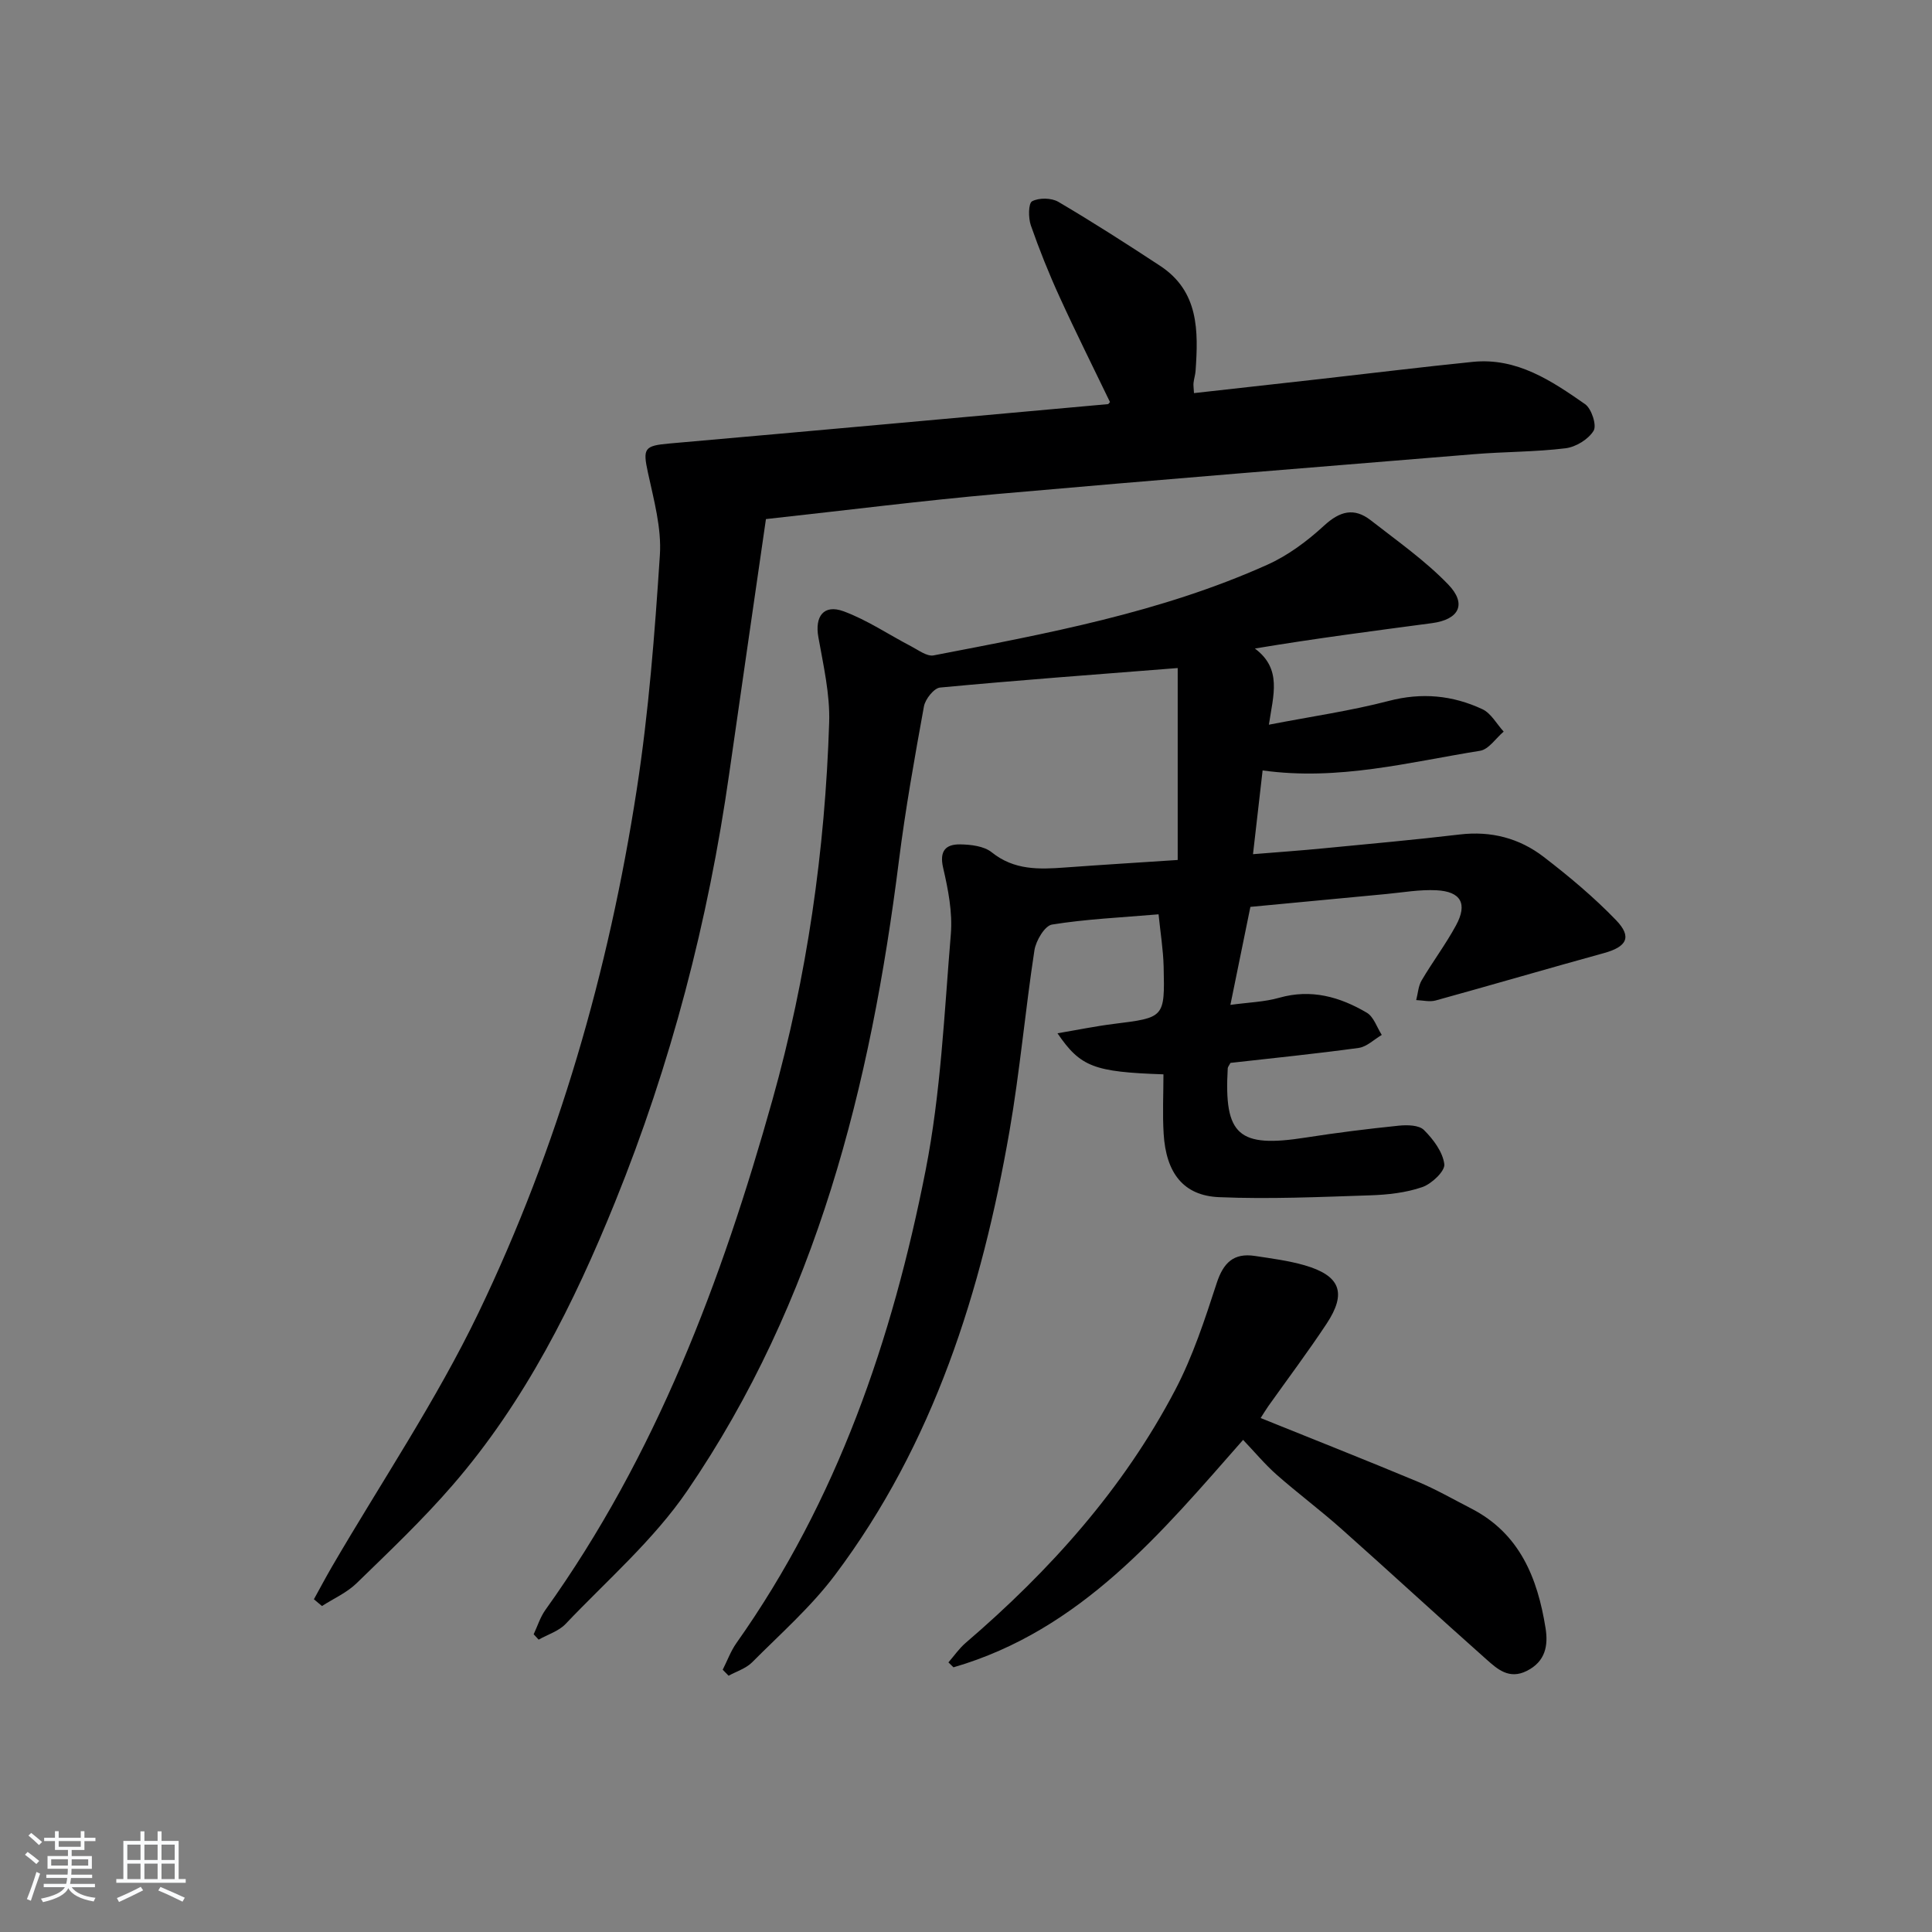 <svg enable-background="new 0 0 400 400" viewBox="0 0 400 400" xmlns="http://www.w3.org/2000/svg"><rect x="0" y="0" width="400" height="400" fill="#808080" stroke="none"/><path d="m5.17 384 .55-.58c.85.61 1.65 1.24 2.4 1.87l-.59.64c-.83-.73-1.62-1.38-2.36-1.93m1.22 9.53-.82-.34c.71-1.76 1.37-3.64 1.98-5.63.24.13.5.25.76.36-.6 1.67-1.24 3.54-1.92 5.61m-.5-13.5.57-.54c.56.44 1.31 1.06 2.26 1.87l-.65.64c-.67-.66-1.4-1.32-2.18-1.97m3.25.46h2.24v-1.36h.77v1.36h4.57v-1.36h.76v1.36h2.28v.69h-2.28v1.84h-2.64v1.26h4.18v2.64h-4.21c0 .45-.02.86-.05 1.21h4.32v.69h-4.38c-.04.34-.1.75-.19 1.22h5.15v.69h-4.82c.87 1.19 2.51 1.92 4.93 2.19-.17.31-.3.57-.37.76-2.77-.49-4.52-1.41-5.26-2.76-.56 1.26-2.3 2.23-5.24 2.9-.12-.24-.26-.48-.43-.72 2.73-.55 4.38-1.34 4.96-2.38h-4.38v-.69h4.65c.1-.38.17-.79.21-1.22h-4.32v-.69h4.4c.03-.34.05-.75.05-1.21h-4.2v-2.64h4.23v-1.26h-2.69v-1.84h-2.24zm1.46 4.46v1.29h3.45c.01-.4.02-.57.01-.53v-.32-.45h-3.46zm1.55-2.59h4.57v-1.19h-4.57zm6.11 2.59h-3.42v.77c-.01.19-.01.37-.02.53h3.44z" fill="#fafbfc"/><path d="m32.63 379.16h.82v1.98h3.54v7.89h1.46v.78h-14.37v-.78h1.46v-7.89h3.54v-1.98h.82v1.98h2.73zm-3.49 11.48.5.73c-1.61.82-3.28 1.63-5 2.42-.13-.27-.28-.55-.44-.82 1.75-.73 3.4-1.5 4.94-2.33m-2.78-5.55h2.73v-3.18h-2.73zm0 3.95h2.73v-3.2h-2.73zm3.54-3.95h2.73v-3.18h-2.73zm0 3.95h2.73v-3.2h-2.73zm7.89 4.68c-1.84-.92-3.51-1.7-5.02-2.32l.45-.73c1.89.8 3.57 1.55 5.04 2.23zm-1.62-11.81h-2.73v3.18h2.73zm-2.73 7.13h2.73v-3.2h-2.73z" fill="#fafbfc"/><g fill="#000001"><path d="m149.63 345.7c.94-1.85 1.66-3.86 2.85-5.54 20.86-29.48 32.27-62.88 39.15-97.82 3.16-16.04 3.87-32.58 5.23-48.94.37-4.51-.55-9.24-1.59-13.71-.82-3.53.53-4.9 3.5-4.87 2.23.03 4.96.35 6.57 1.65 4.64 3.72 9.77 3.53 15.12 3.14 7.91-.58 15.83-1.06 23.37-1.56 0-13.84 0-27.07 0-39.74-16.88 1.33-33.05 2.52-49.2 4.04-1.26.12-3.07 2.4-3.34 3.91-1.93 10.61-3.83 21.24-5.18 31.94-5.84 46.46-17 91.22-43.83 130.46-6.96 10.18-16.6 18.53-25.18 27.56-1.42 1.5-3.7 2.18-5.58 3.25-.34-.37-.69-.74-1.03-1.11.8-1.7 1.36-3.56 2.44-5.06 22.89-31.98 36.47-68.06 46.99-105.56 7.18-25.59 10.9-51.66 11.75-78.14.19-5.88-1.2-11.85-2.24-17.71-.76-4.26 1.1-6.84 5.22-5.33 4.89 1.8 9.32 4.82 13.99 7.25 1.5.78 3.28 2.15 4.66 1.88 23.49-4.53 47.07-8.88 69.07-18.76 4.29-1.92 8.28-4.9 11.76-8.1 3.27-3.01 6.22-3.8 9.67-1.11 5.47 4.27 11.24 8.32 16.03 13.28 3.92 4.06 2.26 7.26-3.32 8.01-11.99 1.6-23.99 3.14-36.7 5.26 5.66 4.22 3.82 9.58 2.9 15.77 8.77-1.7 16.91-2.86 24.81-4.92 6.84-1.79 13.22-1.17 19.39 1.71 1.8.84 2.96 3.06 4.41 4.64-1.62 1.37-3.09 3.68-4.88 3.97-14.71 2.35-29.29 6.26-45.03 4.07-.65 5.66-1.28 11.16-1.99 17.34 5.14-.42 9.86-.75 14.57-1.21 9.42-.91 18.84-1.76 28.24-2.87 6.49-.77 12.35.77 17.39 4.65 5.25 4.04 10.38 8.33 14.97 13.09 3.37 3.5 2.21 5.52-2.52 6.82-11.63 3.2-23.21 6.6-34.84 9.81-1.24.34-2.68-.04-4.02-.08.36-1.37.43-2.9 1.12-4.07 2.27-3.86 4.99-7.47 7.12-11.4 2.43-4.47 1.04-7.01-4.04-7.27-3.45-.18-6.95.45-10.42.78-9.42.88-18.85 1.78-28.11 2.66-1.37 6.72-2.67 13.11-4.14 20.29 3.75-.52 7.05-.6 10.13-1.48 6.61-1.87 12.54-.18 18.11 3.1 1.44.85 2.09 3.03 3.1 4.6-1.59.93-3.1 2.46-4.79 2.69-8.87 1.22-17.79 2.11-26.53 3.1-.29.55-.56.84-.57 1.13-.79 13.9 2.22 16.51 16.14 14.33 6.39-1 12.82-1.8 19.26-2.46 1.75-.18 4.19-.14 5.23.9 1.93 1.92 3.89 4.54 4.21 7.07.18 1.43-2.62 4.08-4.57 4.75-3.39 1.17-7.15 1.58-10.78 1.7-10.42.34-20.87.82-31.28.38-7.39-.31-10.99-5-11.48-13.15-.25-4.1-.04-8.23-.04-12.28-14.39-.49-17.18-1.53-21.94-8.5 4.15-.7 7.88-1.47 11.64-1.94 10.51-1.31 10.59-1.26 10.34-11.84-.09-3.57-.68-7.12-1.05-10.85-7.9.67-15.05.99-22.06 2.12-1.5.24-3.33 3.33-3.64 5.31-1.91 12.47-3.01 25.07-5.17 37.49-5.76 33.06-15.67 64.65-36.14 91.89-4.96 6.6-11.29 12.17-17.15 18.06-1.27 1.27-3.22 1.87-4.86 2.77-.4-.41-.81-.82-1.22-1.24z"/><path d="m158.58 107.47c-2.54 17.62-5.1 35.14-7.6 52.67-4.34 30.53-12.06 60.16-23.64 88.74-8.53 21.05-18.63 41.27-33.61 58.58-6.19 7.16-13.1 13.72-19.9 20.33-2.01 1.96-4.76 3.17-7.17 4.72-.56-.47-1.11-.93-1.67-1.4 1.24-2.24 2.44-4.51 3.73-6.73 10.2-17.5 21.61-34.41 30.36-52.61 16.48-34.29 26.95-70.7 32.75-108.3 2.48-16.05 3.73-32.32 4.79-48.54.37-5.62-1.26-11.45-2.47-17.07-1.09-5.03-.79-5.58 4.47-6.04 30.27-2.66 60.52-5.42 90.78-8.15.11-.01.2-.21.41-.43-3.48-7.22-7.1-14.45-10.45-21.8-2.21-4.83-4.19-9.78-5.94-14.79-.53-1.54-.52-4.56.27-4.98 1.43-.76 4-.72 5.43.12 7.14 4.2 14.13 8.69 21.06 13.24 8.06 5.29 7.93 13.49 7.35 21.77-.06.82-.33 1.63-.42 2.45-.06.49.03.99.09 2.14 8.73-.97 17.39-1.93 26.06-2.91 10.56-1.19 21.1-2.49 31.67-3.56 9.12-.92 16.3 3.91 23.25 8.76 1.33.93 2.45 4.38 1.76 5.5-1.08 1.78-3.68 3.37-5.81 3.63-6.26.77-12.61.7-18.91 1.22-32.96 2.69-65.93 5.34-98.88 8.26-15.37 1.36-30.7 3.31-47.76 5.18z"/><path d="m261 293.59c11.01 4.44 21.79 8.7 32.48 13.16 3.81 1.59 7.42 3.67 11.1 5.56 10.08 5.18 13.75 14.4 15.41 24.77.58 3.62-.02 6.92-3.88 8.86-3.66 1.84-6.09-.36-8.37-2.39-10.08-8.94-19.98-18.09-30.05-27.04-4.35-3.87-9.03-7.36-13.4-11.21-2.4-2.12-4.47-4.62-6.92-7.19-16.76 19.04-33.5 39.41-59.96 47.09-.35-.34-.7-.68-1.05-1.02 1.18-1.35 2.21-2.87 3.56-4.03 17.45-14.97 32.64-31.88 43.37-52.33 3.67-6.98 6.16-14.64 8.62-22.18 1.38-4.22 3.52-6.28 7.91-5.61 3.43.52 6.92.97 10.24 1.92 7.45 2.15 8.82 5.72 4.6 12.11-3.85 5.82-8.05 11.41-12.09 17.1-.55.79-1.03 1.6-1.57 2.43z"/></g></svg>